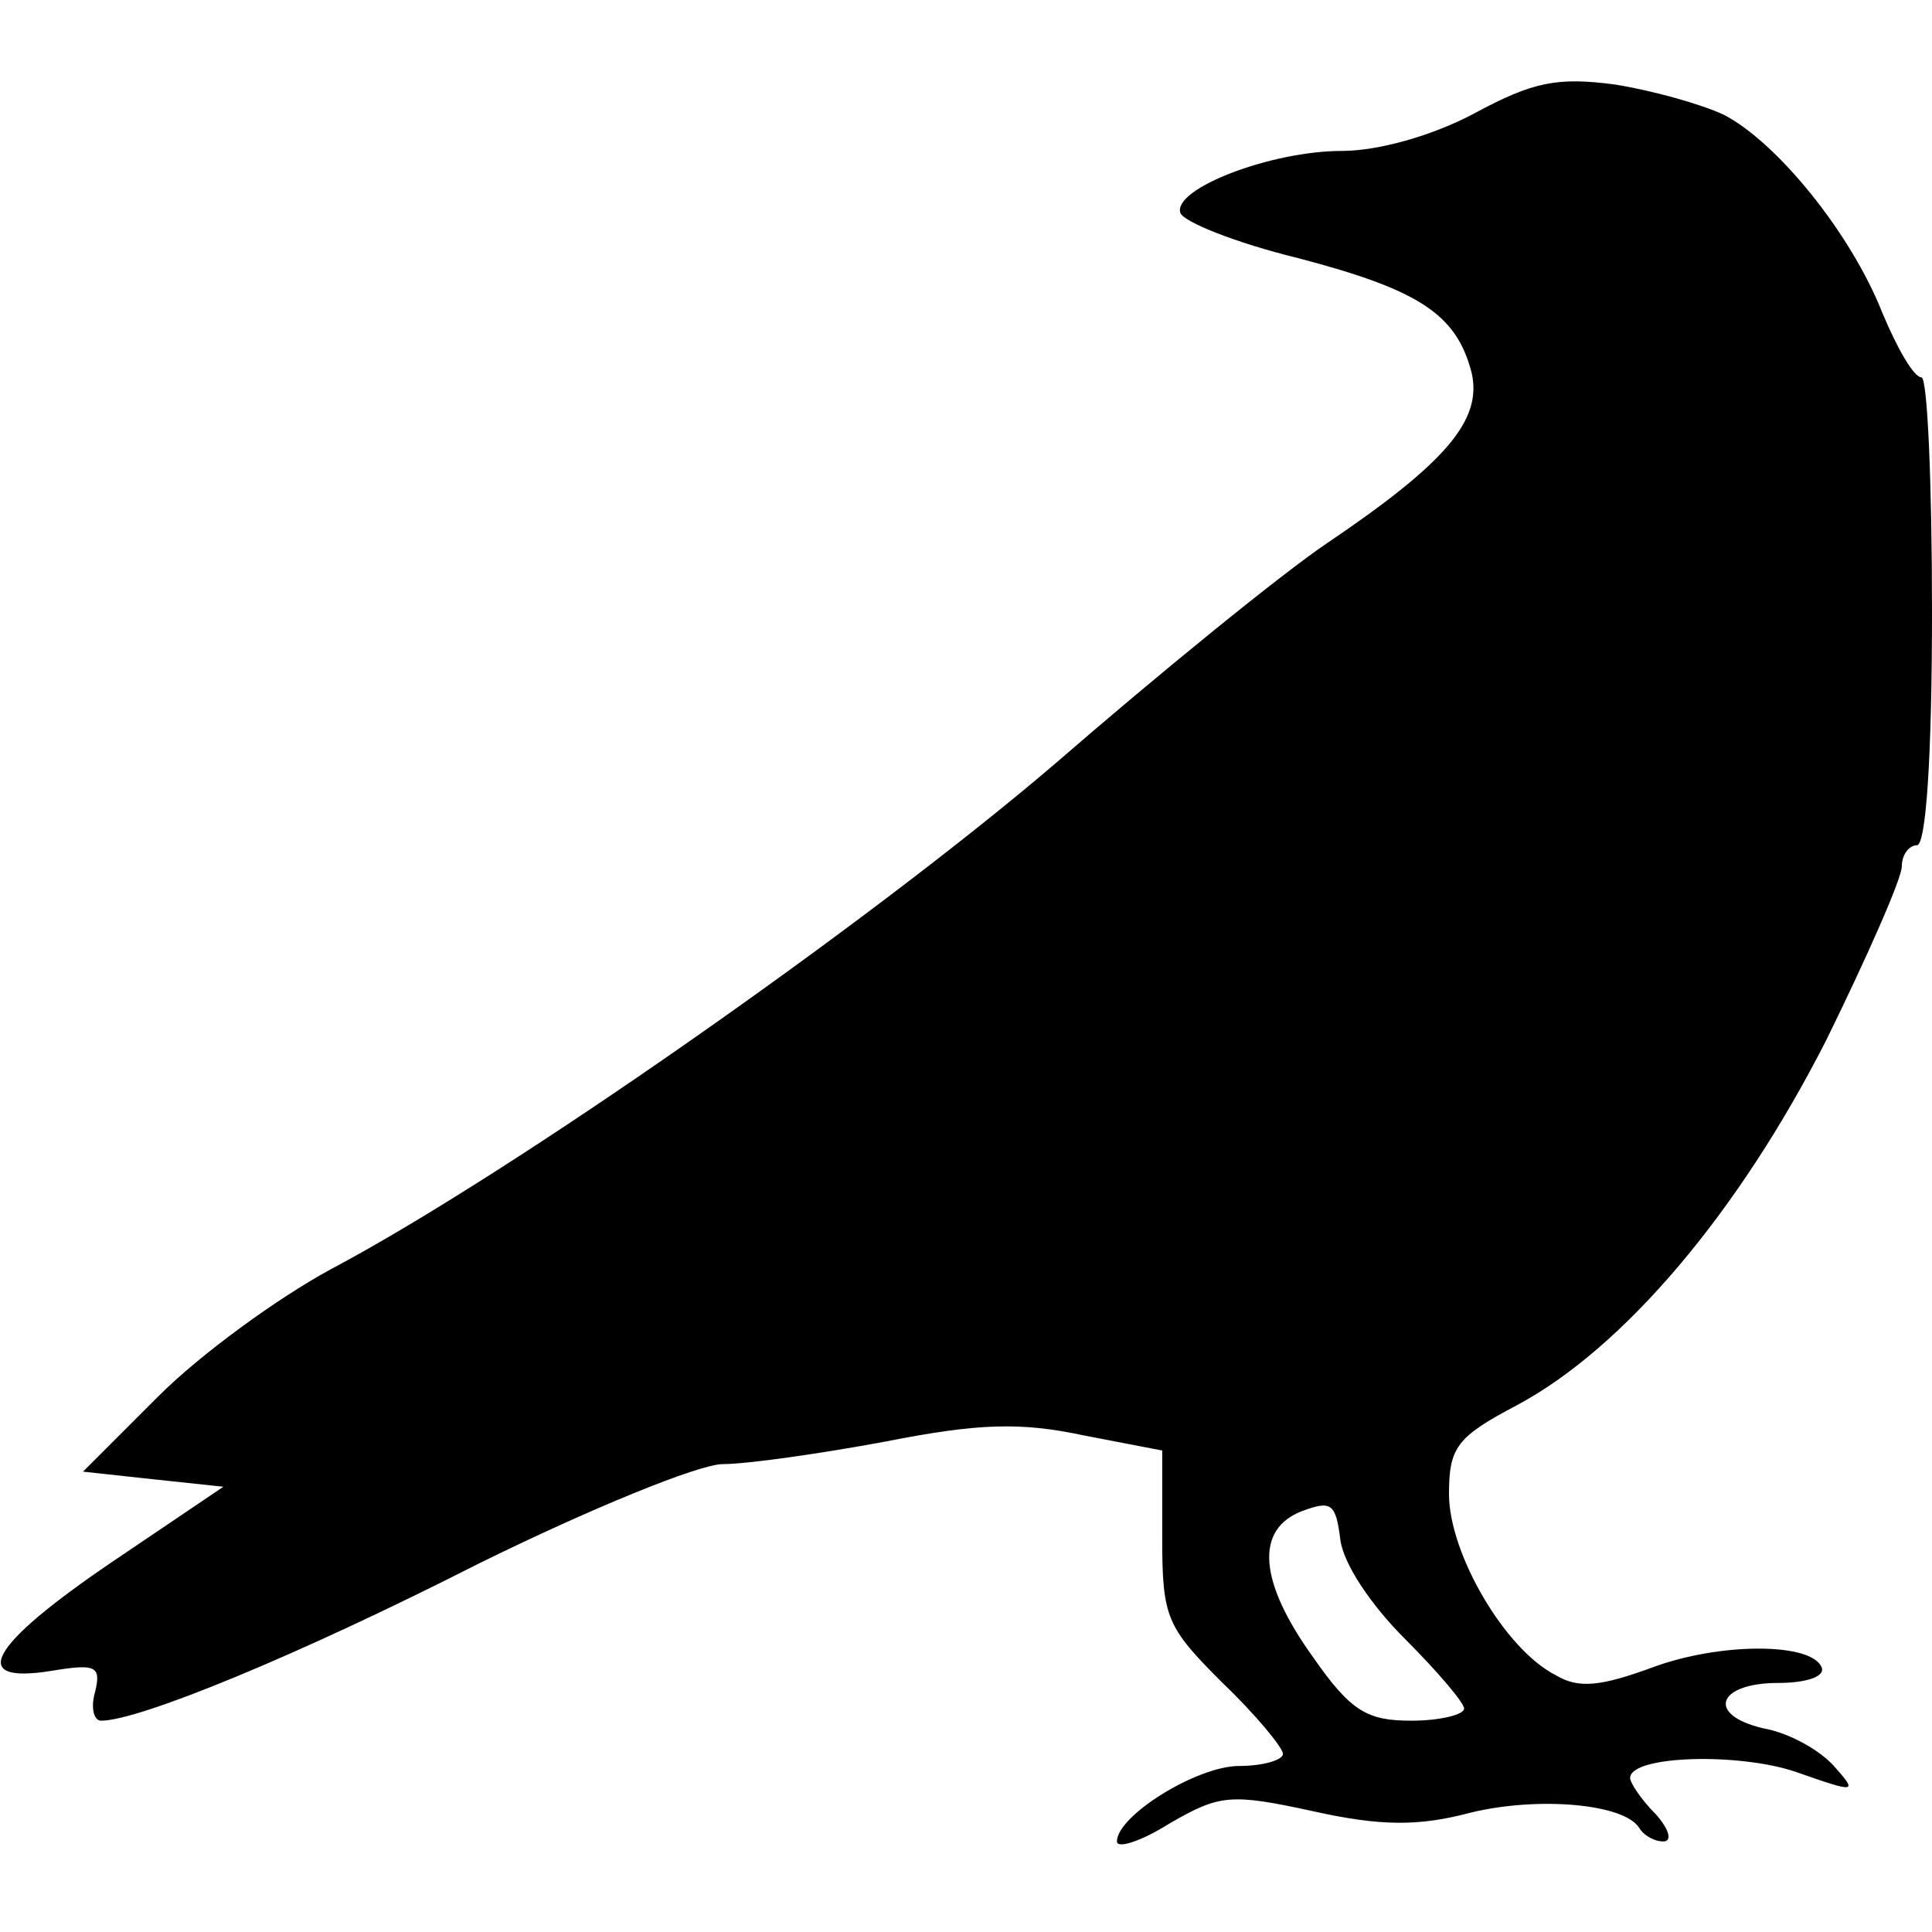 <?xml version="1.0" standalone="no"?>
<!DOCTYPE svg PUBLIC "-//W3C//DTD SVG 20010904//EN"
 "http://www.w3.org/TR/2001/REC-SVG-20010904/DTD/svg10.dtd">
<svg version="1.0" xmlns="http://www.w3.org/2000/svg"
 width="128pt" height="128pt" viewBox="0 0 128 128"
 preserveAspectRatio="xMidYMid meet">

<g transform="translate(0,128) scale(0.1,-0.1)"
fill="#000000" stroke="none">
<path d="M977 1205 c-28 -15 -64 -25 -88 -25 -47 0 -112 -25 -107 -41 2 -6 37
-20 78 -30 80 -21 105 -37 115 -76 7 -31 -16 -59 -96 -113 -31 -21 -112 -87
-180 -146 -124 -106 -361 -272 -480 -335 -35 -19 -86 -56 -114 -84 l-50 -50
46 -5 47 -5 -74 -50 c-81 -55 -96 -81 -40 -72 30 5 33 3 29 -14 -3 -10 -1 -19
4 -19 25 0 130 43 250 104 73 36 146 66 162 66 16 0 65 7 108 15 61 12 89 13
131 4 l52 -10 0 -58 c0 -53 3 -59 40 -96 22 -21 40 -43 40 -47 0 -4 -13 -8
-29 -8 -28 0 -81 -33 -81 -50 0 -5 16 0 35 12 33 19 40 20 95 8 45 -10 70 -10
104 -1 45 11 102 6 112 -10 3 -5 10 -9 16 -9 6 0 4 8 -5 18 -10 10 -17 21 -17
24 0 15 72 17 110 4 40 -14 41 -14 25 4 -10 11 -30 22 -47 25 -38 9 -30 30 10
30 18 0 31 4 29 10 -6 17 -68 17 -113 0 -33 -12 -48 -14 -63 -5 -34 17 -71 81
-71 120 0 31 5 38 45 59 71 38 147 128 205 242 27 55 50 107 50 115 0 8 5 14
10 14 6 0 10 58 10 155 0 85 -3 155 -7 155 -5 0 -16 19 -26 43 -21 53 -70 113
-105 131 -15 7 -47 16 -72 20 -38 5 -54 2 -93 -19z m-46 -1011 c21 -21 39 -42
39 -46 0 -4 -16 -8 -35 -8 -29 0 -40 6 -65 42 -36 50 -39 85 -7 97 19 7 22 5
25 -19 2 -16 20 -43 43 -66z"/>
</g>
</svg>

